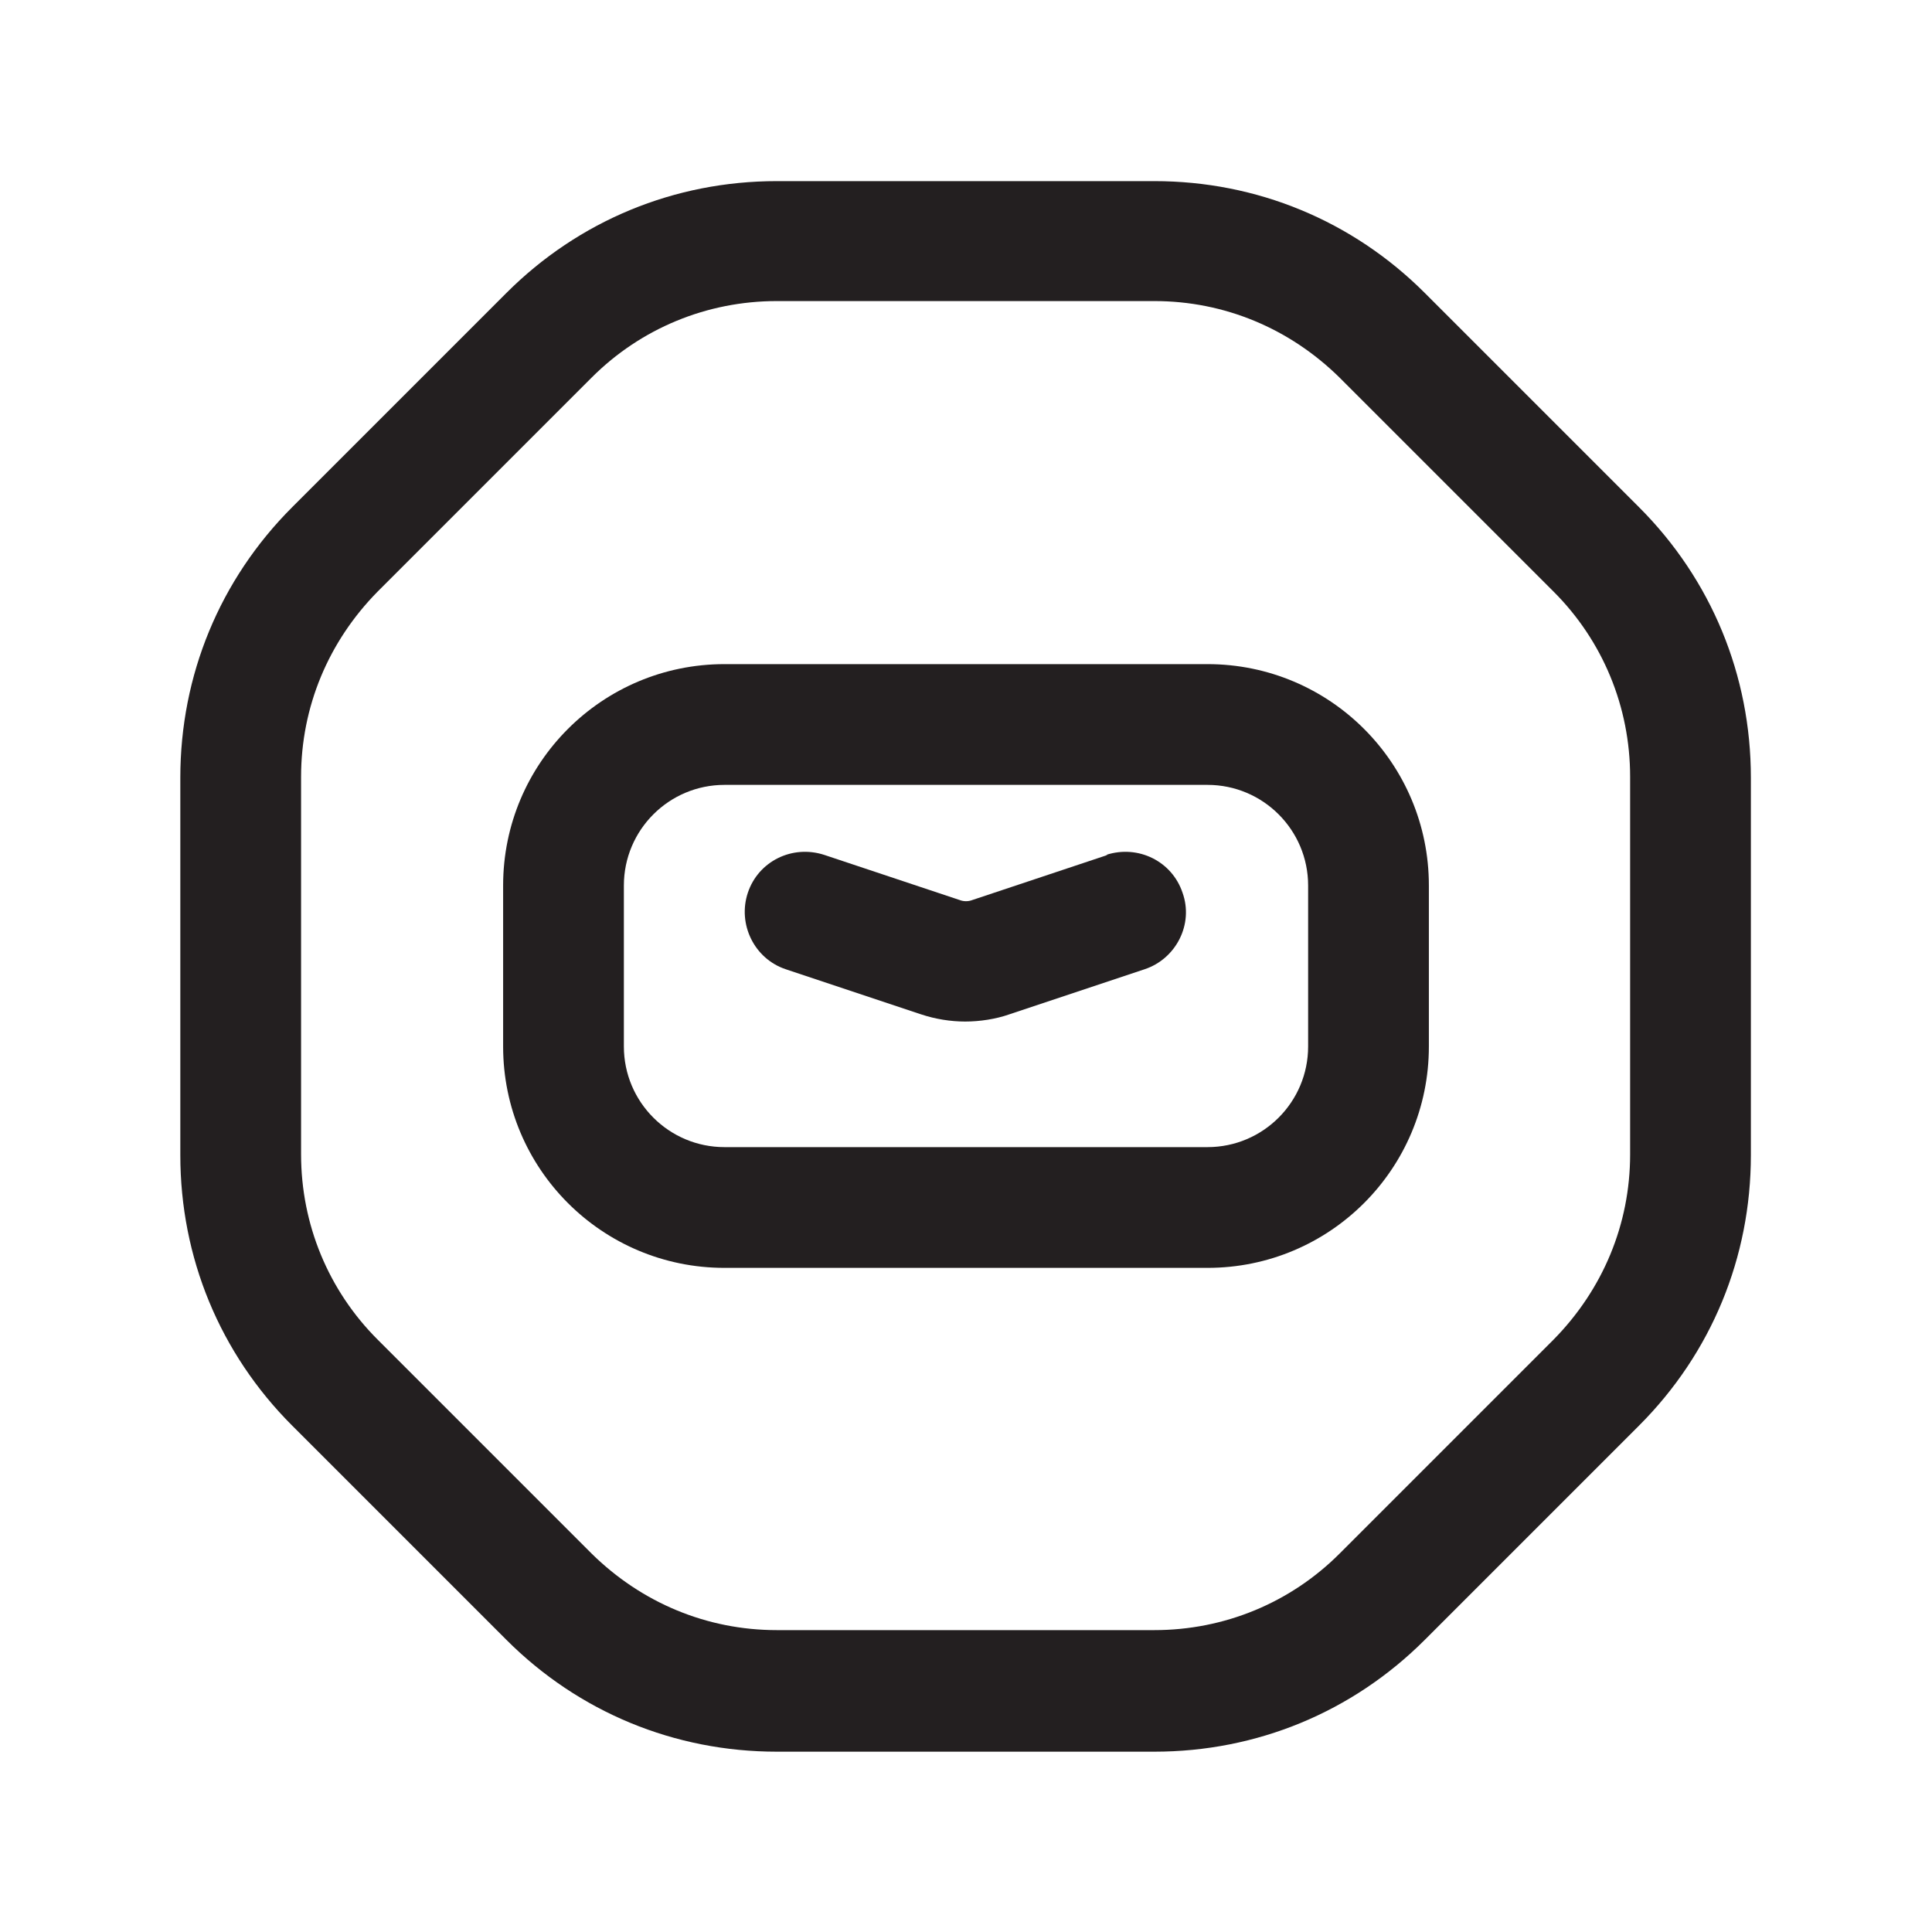 <?xml version="1.0" encoding="UTF-8"?><svg xmlns="http://www.w3.org/2000/svg" viewBox="0 0 24 24"><defs><style>.v{fill:#231f20;}</style></defs><g id="a"/><g id="b"/><g id="c"><g><path class="v" d="M20.36,6.3l-2.66-2.66c-.9-.9-2.09-1.39-3.36-1.39h-4.69c-1.27,0-2.46,.49-3.36,1.39l-2.66,2.66c-.9,.9-1.39,2.09-1.39,3.36v4.69c0,1.27,.49,2.46,1.39,3.36l2.66,2.66c.9,.9,2.09,1.39,3.36,1.39h4.69c1.27,0,2.46-.49,3.36-1.39l2.66-2.66c.9-.9,1.39-2.09,1.39-3.36v-4.69c0-1.27-.49-2.46-1.39-3.36Zm-.11,8.04c0,.87-.34,1.68-.95,2.3l-2.66,2.66c-.61,.61-1.43,.95-2.3,.95h-4.69c-.87,0-1.68-.34-2.3-.95l-2.66-2.66c-.61-.61-.95-1.43-.95-2.3v-4.69c0-.87,.34-1.68,.95-2.3l2.66-2.66c.61-.61,1.43-.95,2.3-.95h4.69c.87,0,1.68,.34,2.3,.95l2.66,2.66c.61,.61,.95,1.43,.95,2.3v4.69Z"/><path class="v" d="M15,8.25h-6c-1.52,0-2.75,1.23-2.75,2.75v2c0,1.52,1.23,2.75,2.75,2.75h6c1.52,0,2.75-1.23,2.75-2.75v-2c0-1.52-1.23-2.75-2.75-2.75Zm1.25,4.75c0,.69-.56,1.25-1.25,1.25h-6c-.69,0-1.25-.56-1.25-1.25v-2c0-.69,.56-1.25,1.25-1.25h6c.69,0,1.25,.56,1.25,1.25v2Z"/><path class="v" d="M13.76,10.62l-1.68,.56c-.05,.02-.11,.02-.16,0l-1.68-.56c-.4-.13-.82,.08-.95,.47s.08,.82,.47,.95l1.68,.56c.18,.06,.37,.09,.55,.09s.38-.03,.55-.09l1.68-.56c.39-.13,.61-.56,.47-.95-.13-.39-.55-.6-.95-.47Z"/></g></g><g id="d"/><g id="e"/><g id="f"/><g id="g"/><g id="h"/><g id="i"/><g id="j"/><g id="k"/><g id="l"/><g id="m"/><g id="n"/><g id="o"/><g id="p"/><g id="q"/><g id="r"/><g id="s"/><g id="t"/><g id="u"/></svg>